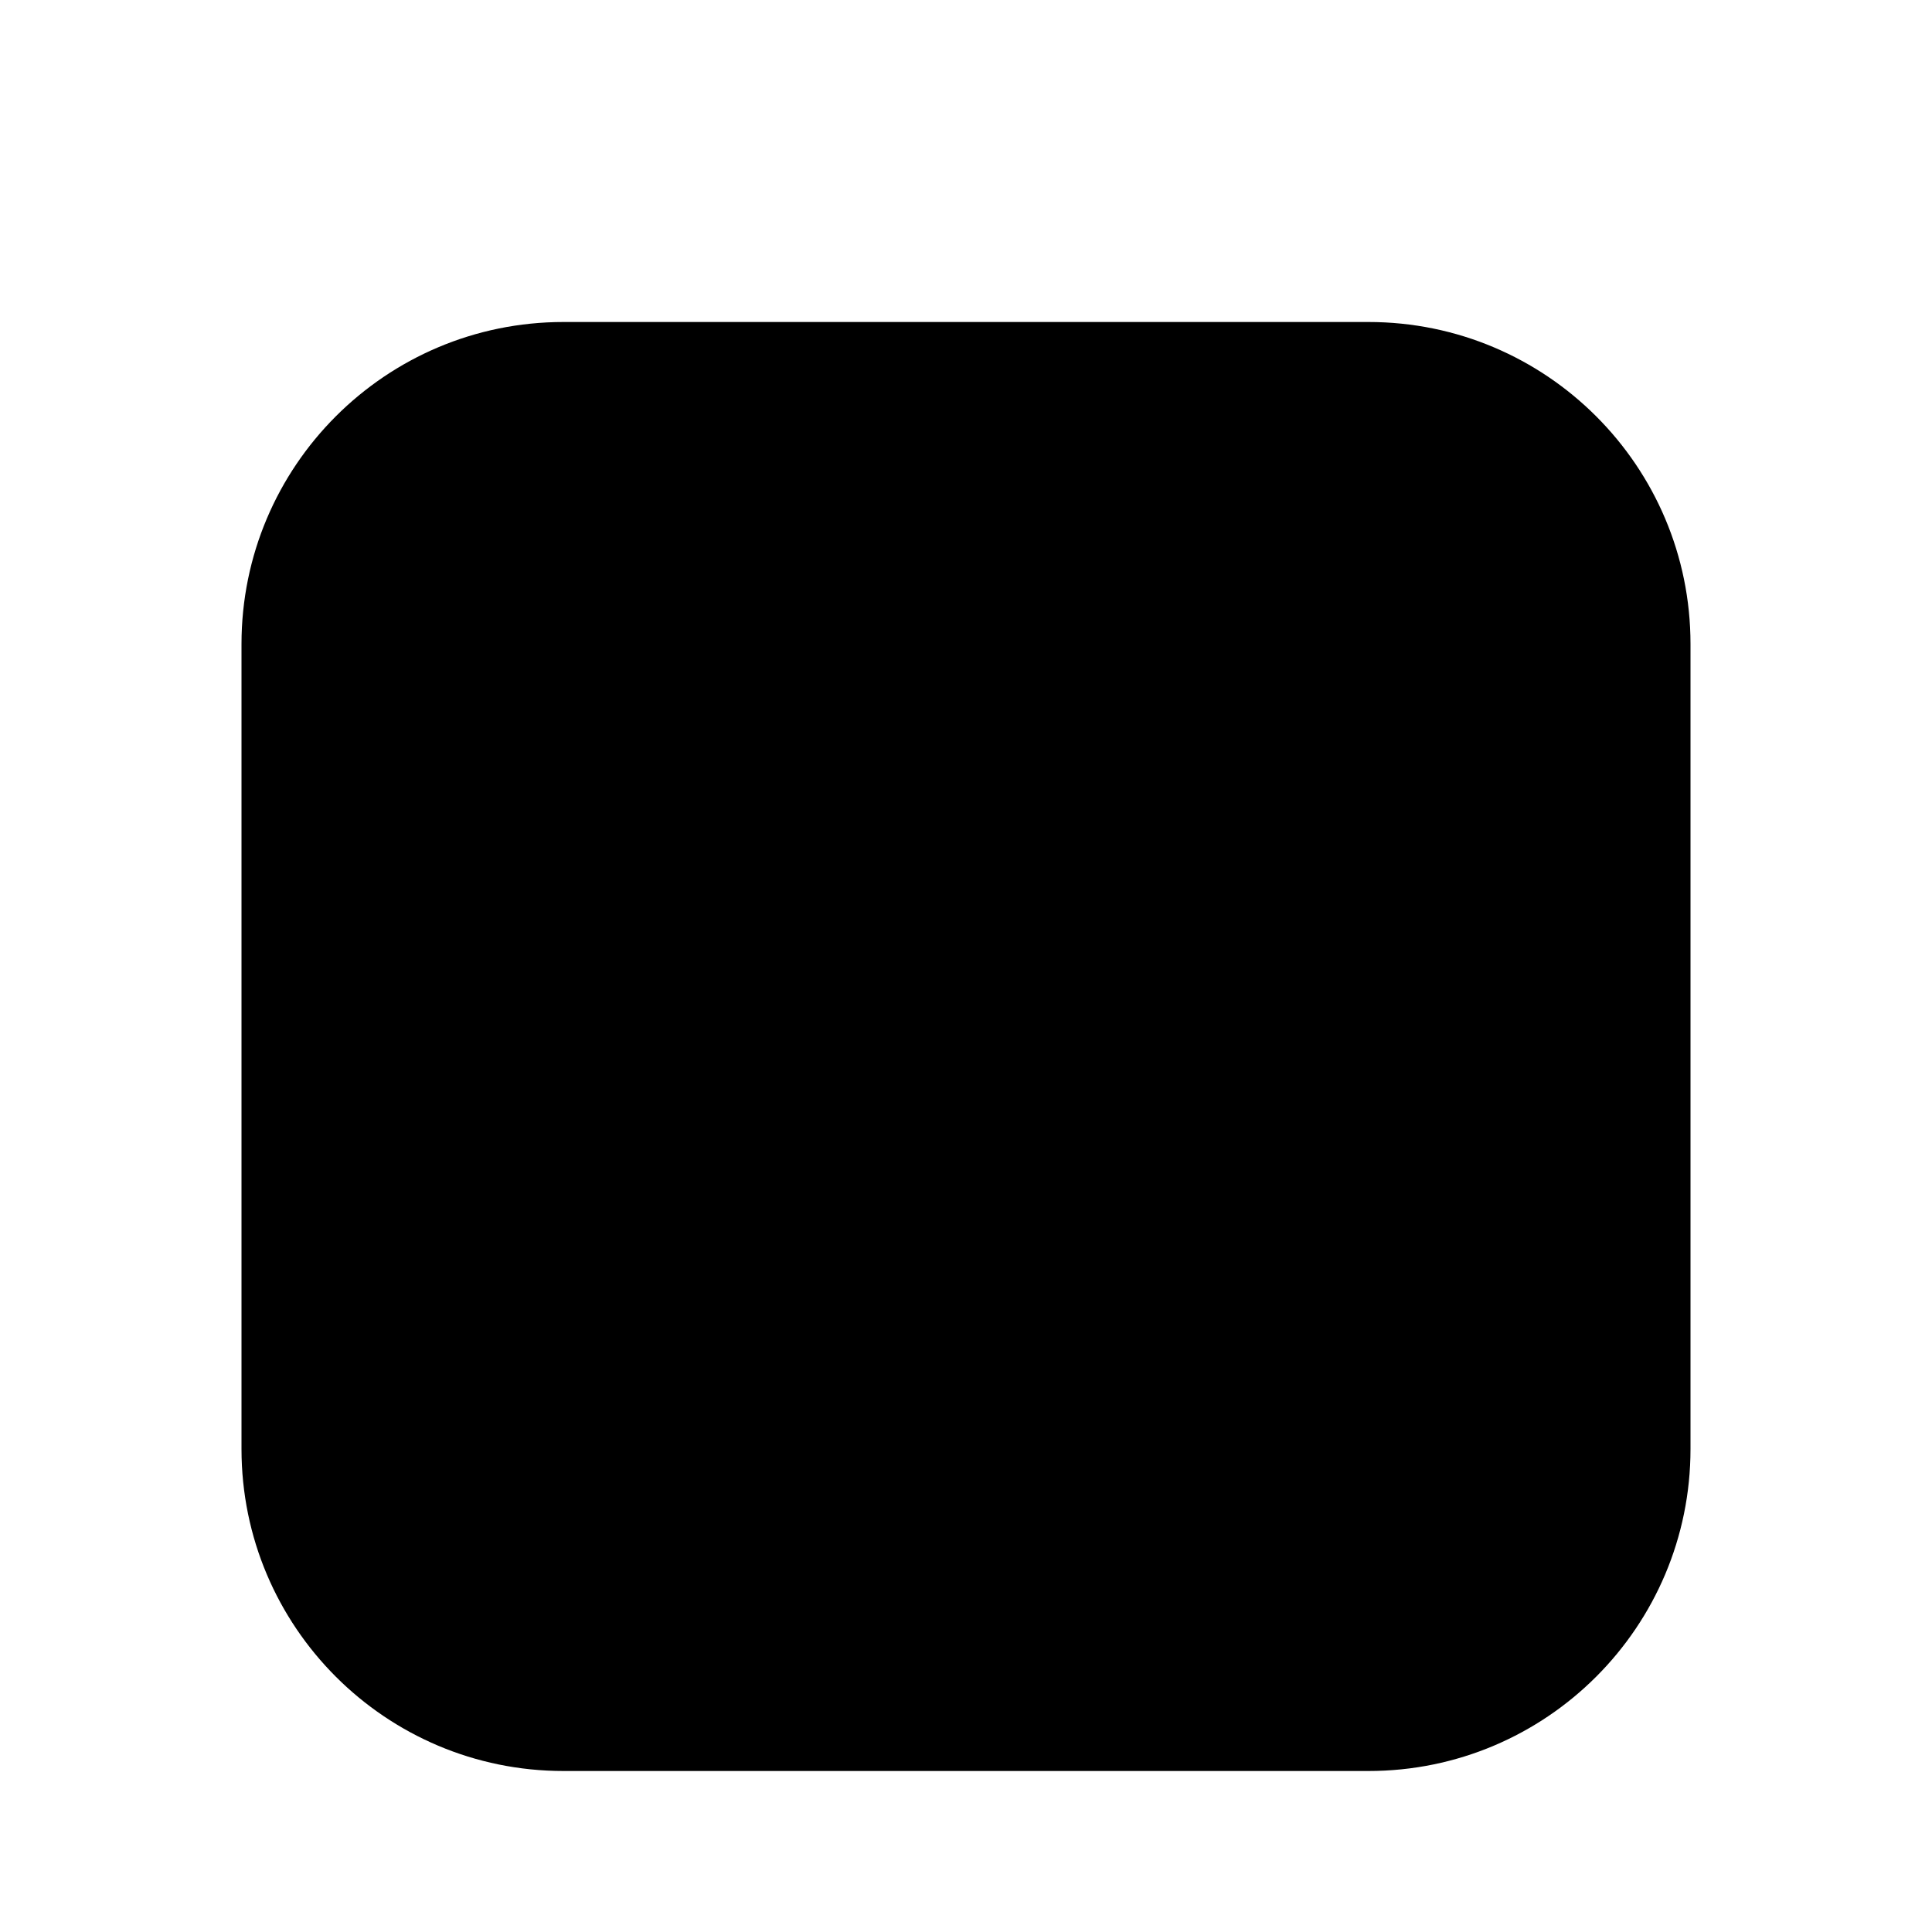 <svg width="24" height="24" viewBox="0 0 24 24" stroke-width="2" xmlns="http://www.w3.org/2000/svg">
<path d="M16 2V6M8 2V6M3 10H21M7 22H17C19.209 22 21 20.209 21 18V8C21 5.791 19.209 4 17 4H7C4.791 4 3 5.791 3 8V18C3 20.209 4.791 22 7 22Z"  stroke-linecap="round" stroke-linejoin="round"/>
</svg>
